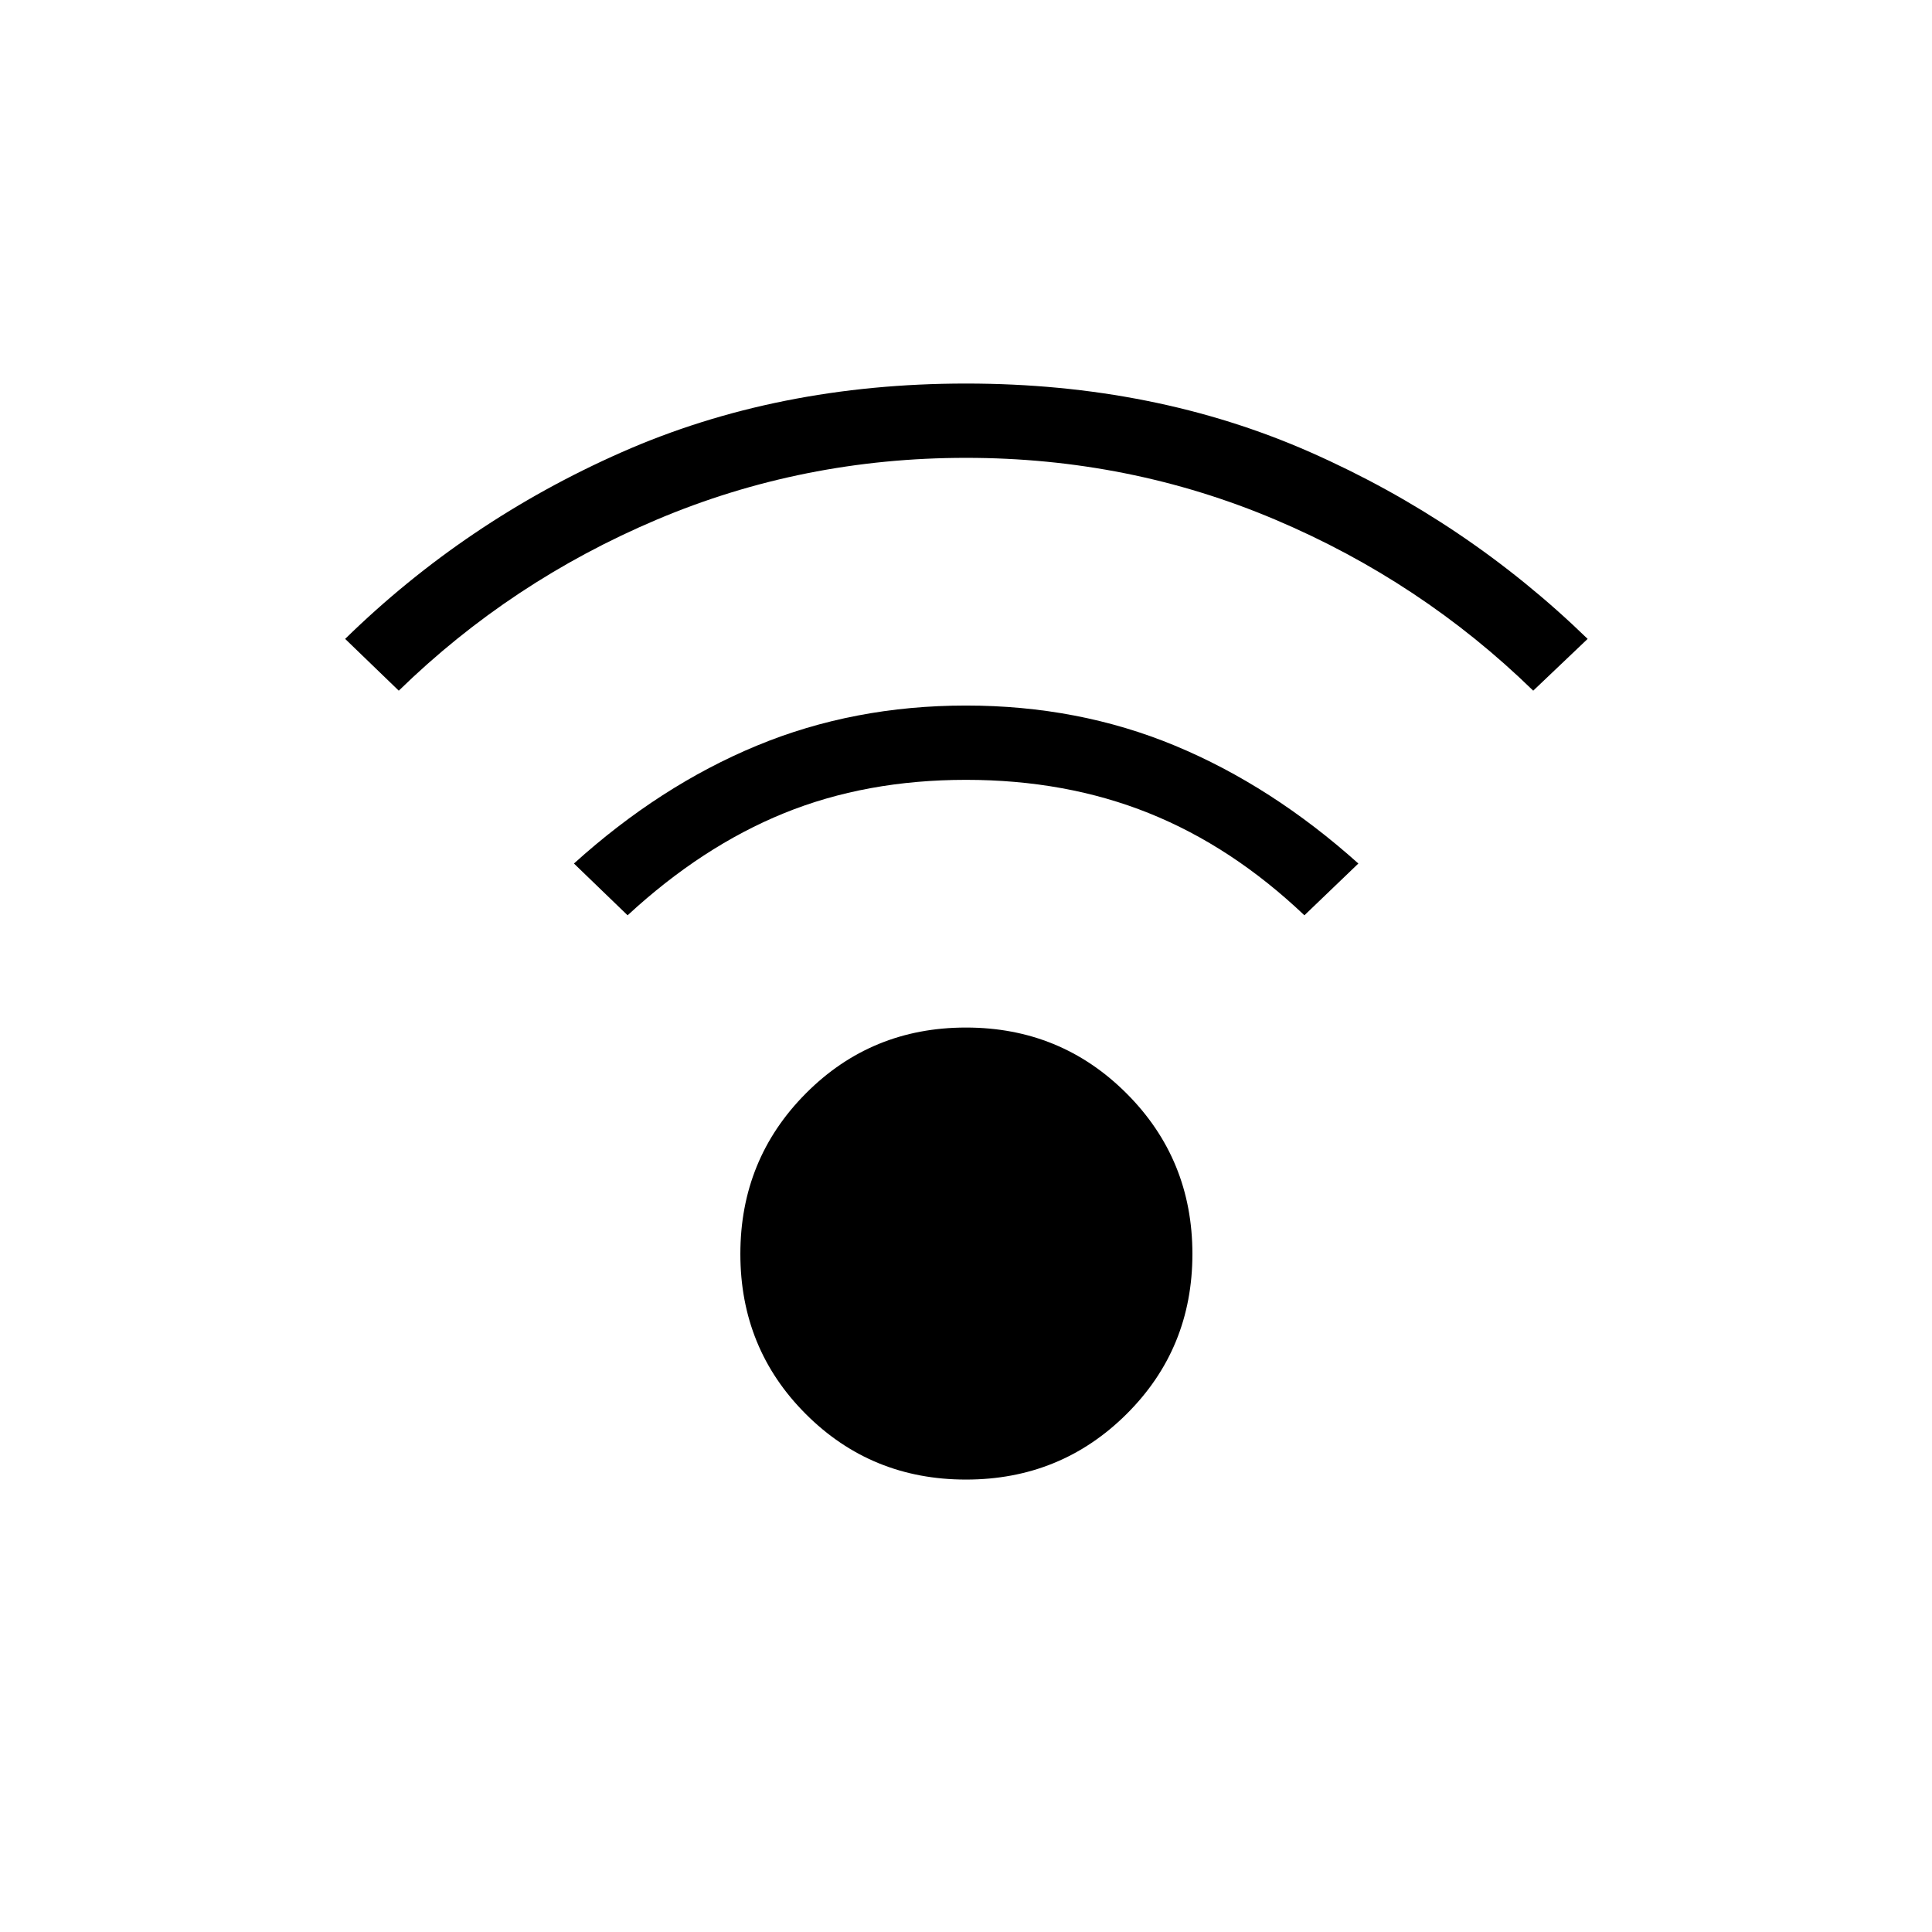 <svg xmlns="http://www.w3.org/2000/svg" height="24" viewBox="0 -960 960 960" width="24"><path d="M480-224.81q-47.04 0-79.58-32.54-32.54-32.53-32.54-79.57 0-47.04 32.54-79.77T480-449.42q47.04 0 79.77 32.73t32.73 79.77q0 47.04-32.73 79.57-32.73 32.54-79.77 32.54Zm-281.85-392-26.65-25.73q59.85-58.5 137.27-92.69 77.42-34.19 171.23-34.19 93.81 0 171.23 34.19 77.42 34.19 137.66 92.69l-27.04 25.73q-55.73-54.31-128.22-85Q561.15-732.5 480-732.5q-81.15 0-153.63 30.69-72.49 30.69-128.22 85Zm450 111.62q-35.96-34.16-77.21-50.73Q529.69-572.5 480-572.5t-90.44 16.58q-40.75 16.57-77.71 50.73l-26.66-25.73q42.73-38.62 90.85-58.56 48.11-19.94 103.96-19.94 55.85 0 103.85 19.94 48 19.94 91.11 58.56l-26.81 25.73Z"/></svg>